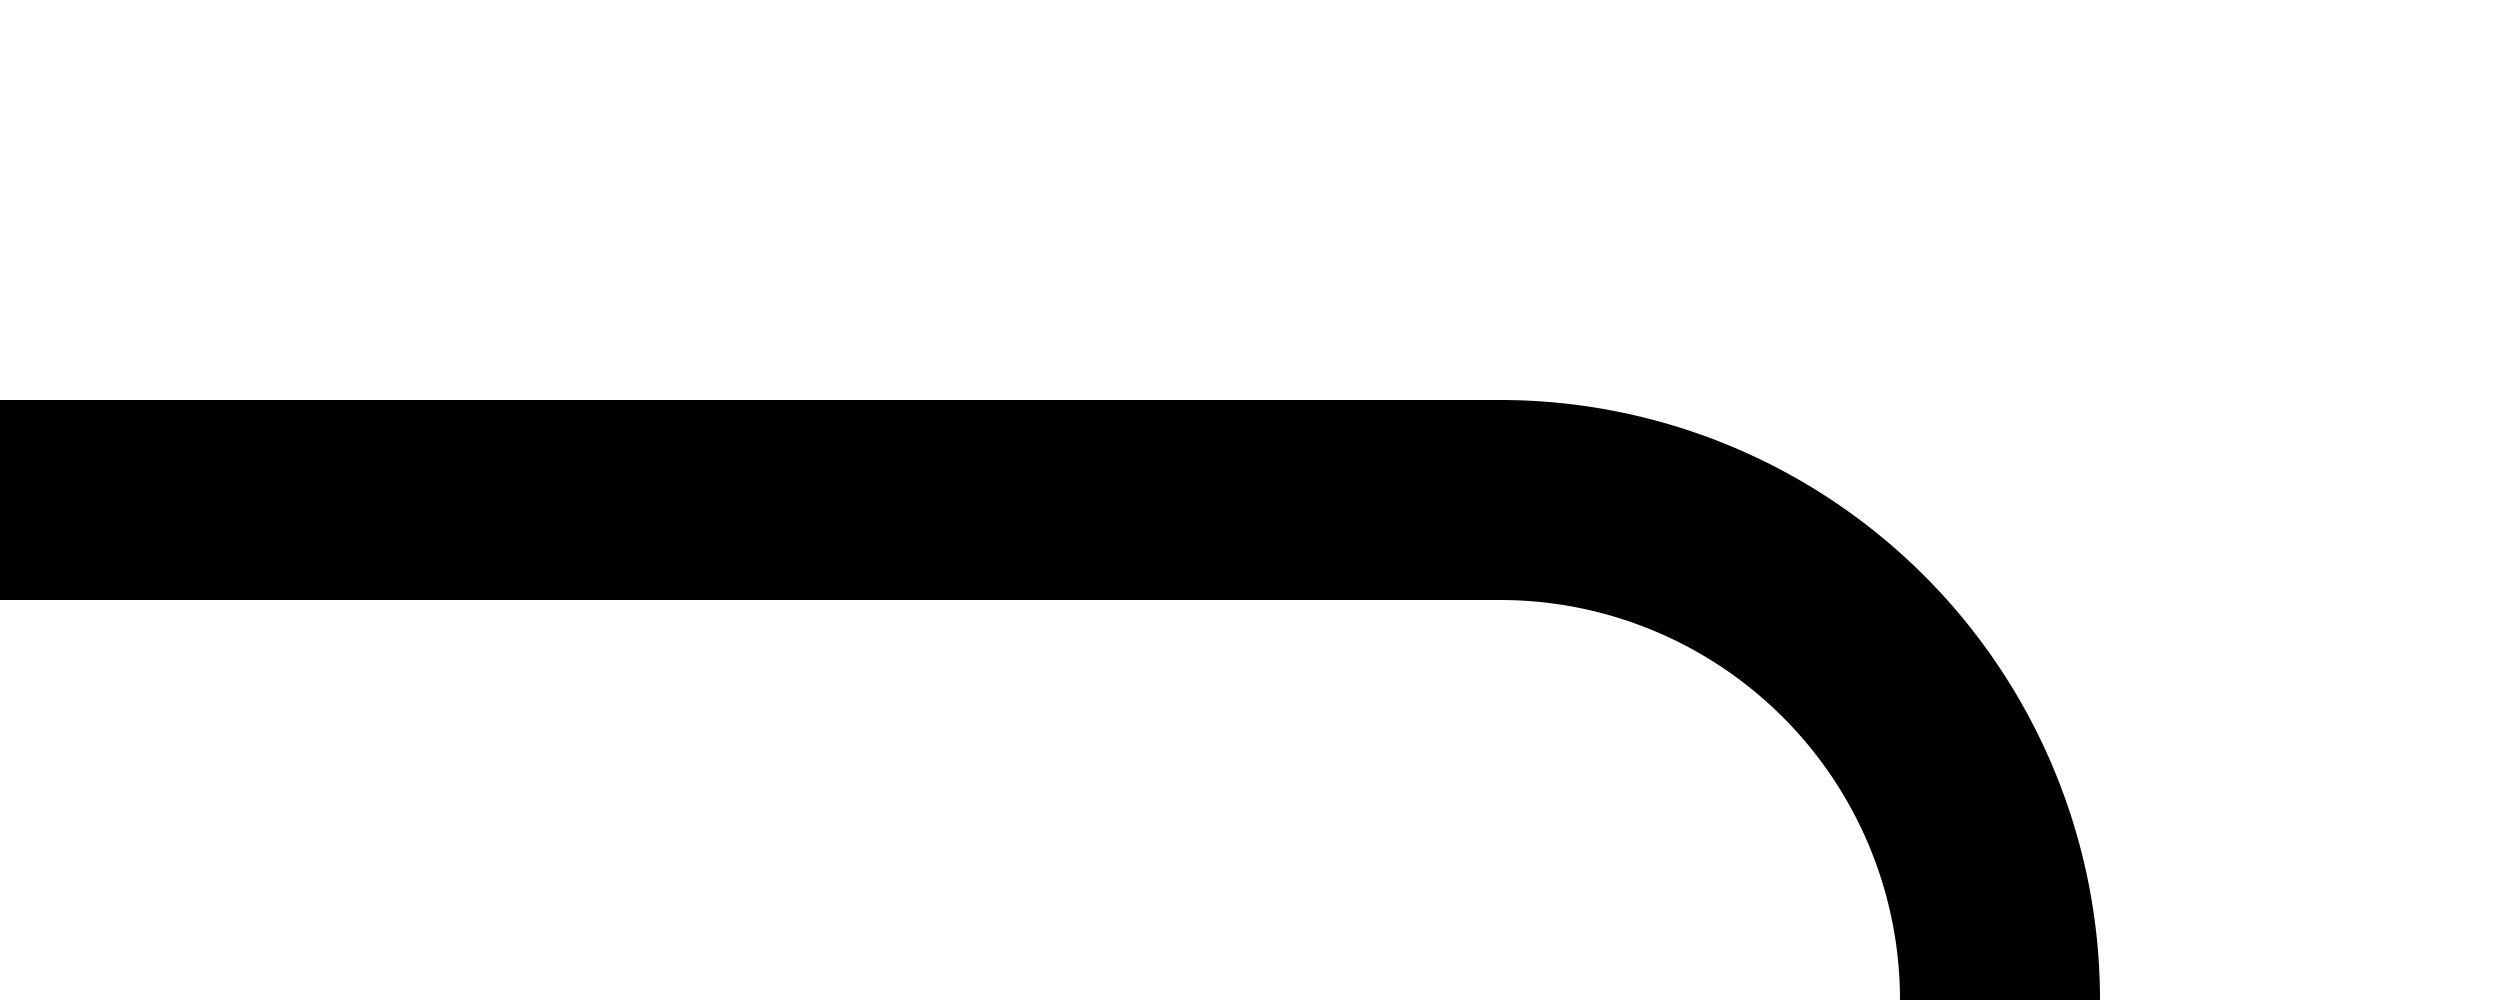﻿<?xml version="1.0" encoding="utf-8"?>
<svg version="1.1" xmlns:xlink="http://www.w3.org/1999/xlink" width="25px" height="10px" preserveAspectRatio="xMinYMid meet" viewBox="1260 976  25 8" xmlns="http://www.w3.org/2000/svg">
  <path d="M 1260 980  L 1275 980  A 5 5 0 0 1 1280 985 L 1280 1755  A 5 5 0 0 1 1275 1760 L 911 1760  A 5 5 0 0 0 906 1765 L 906 1774  " stroke-width="2" stroke="#000000" fill="none" />
  <path d="M 898.4 1773  L 906 1780  L 913.6 1773  L 898.4 1773  Z " fill-rule="nonzero" fill="#000000" stroke="none" />
</svg>